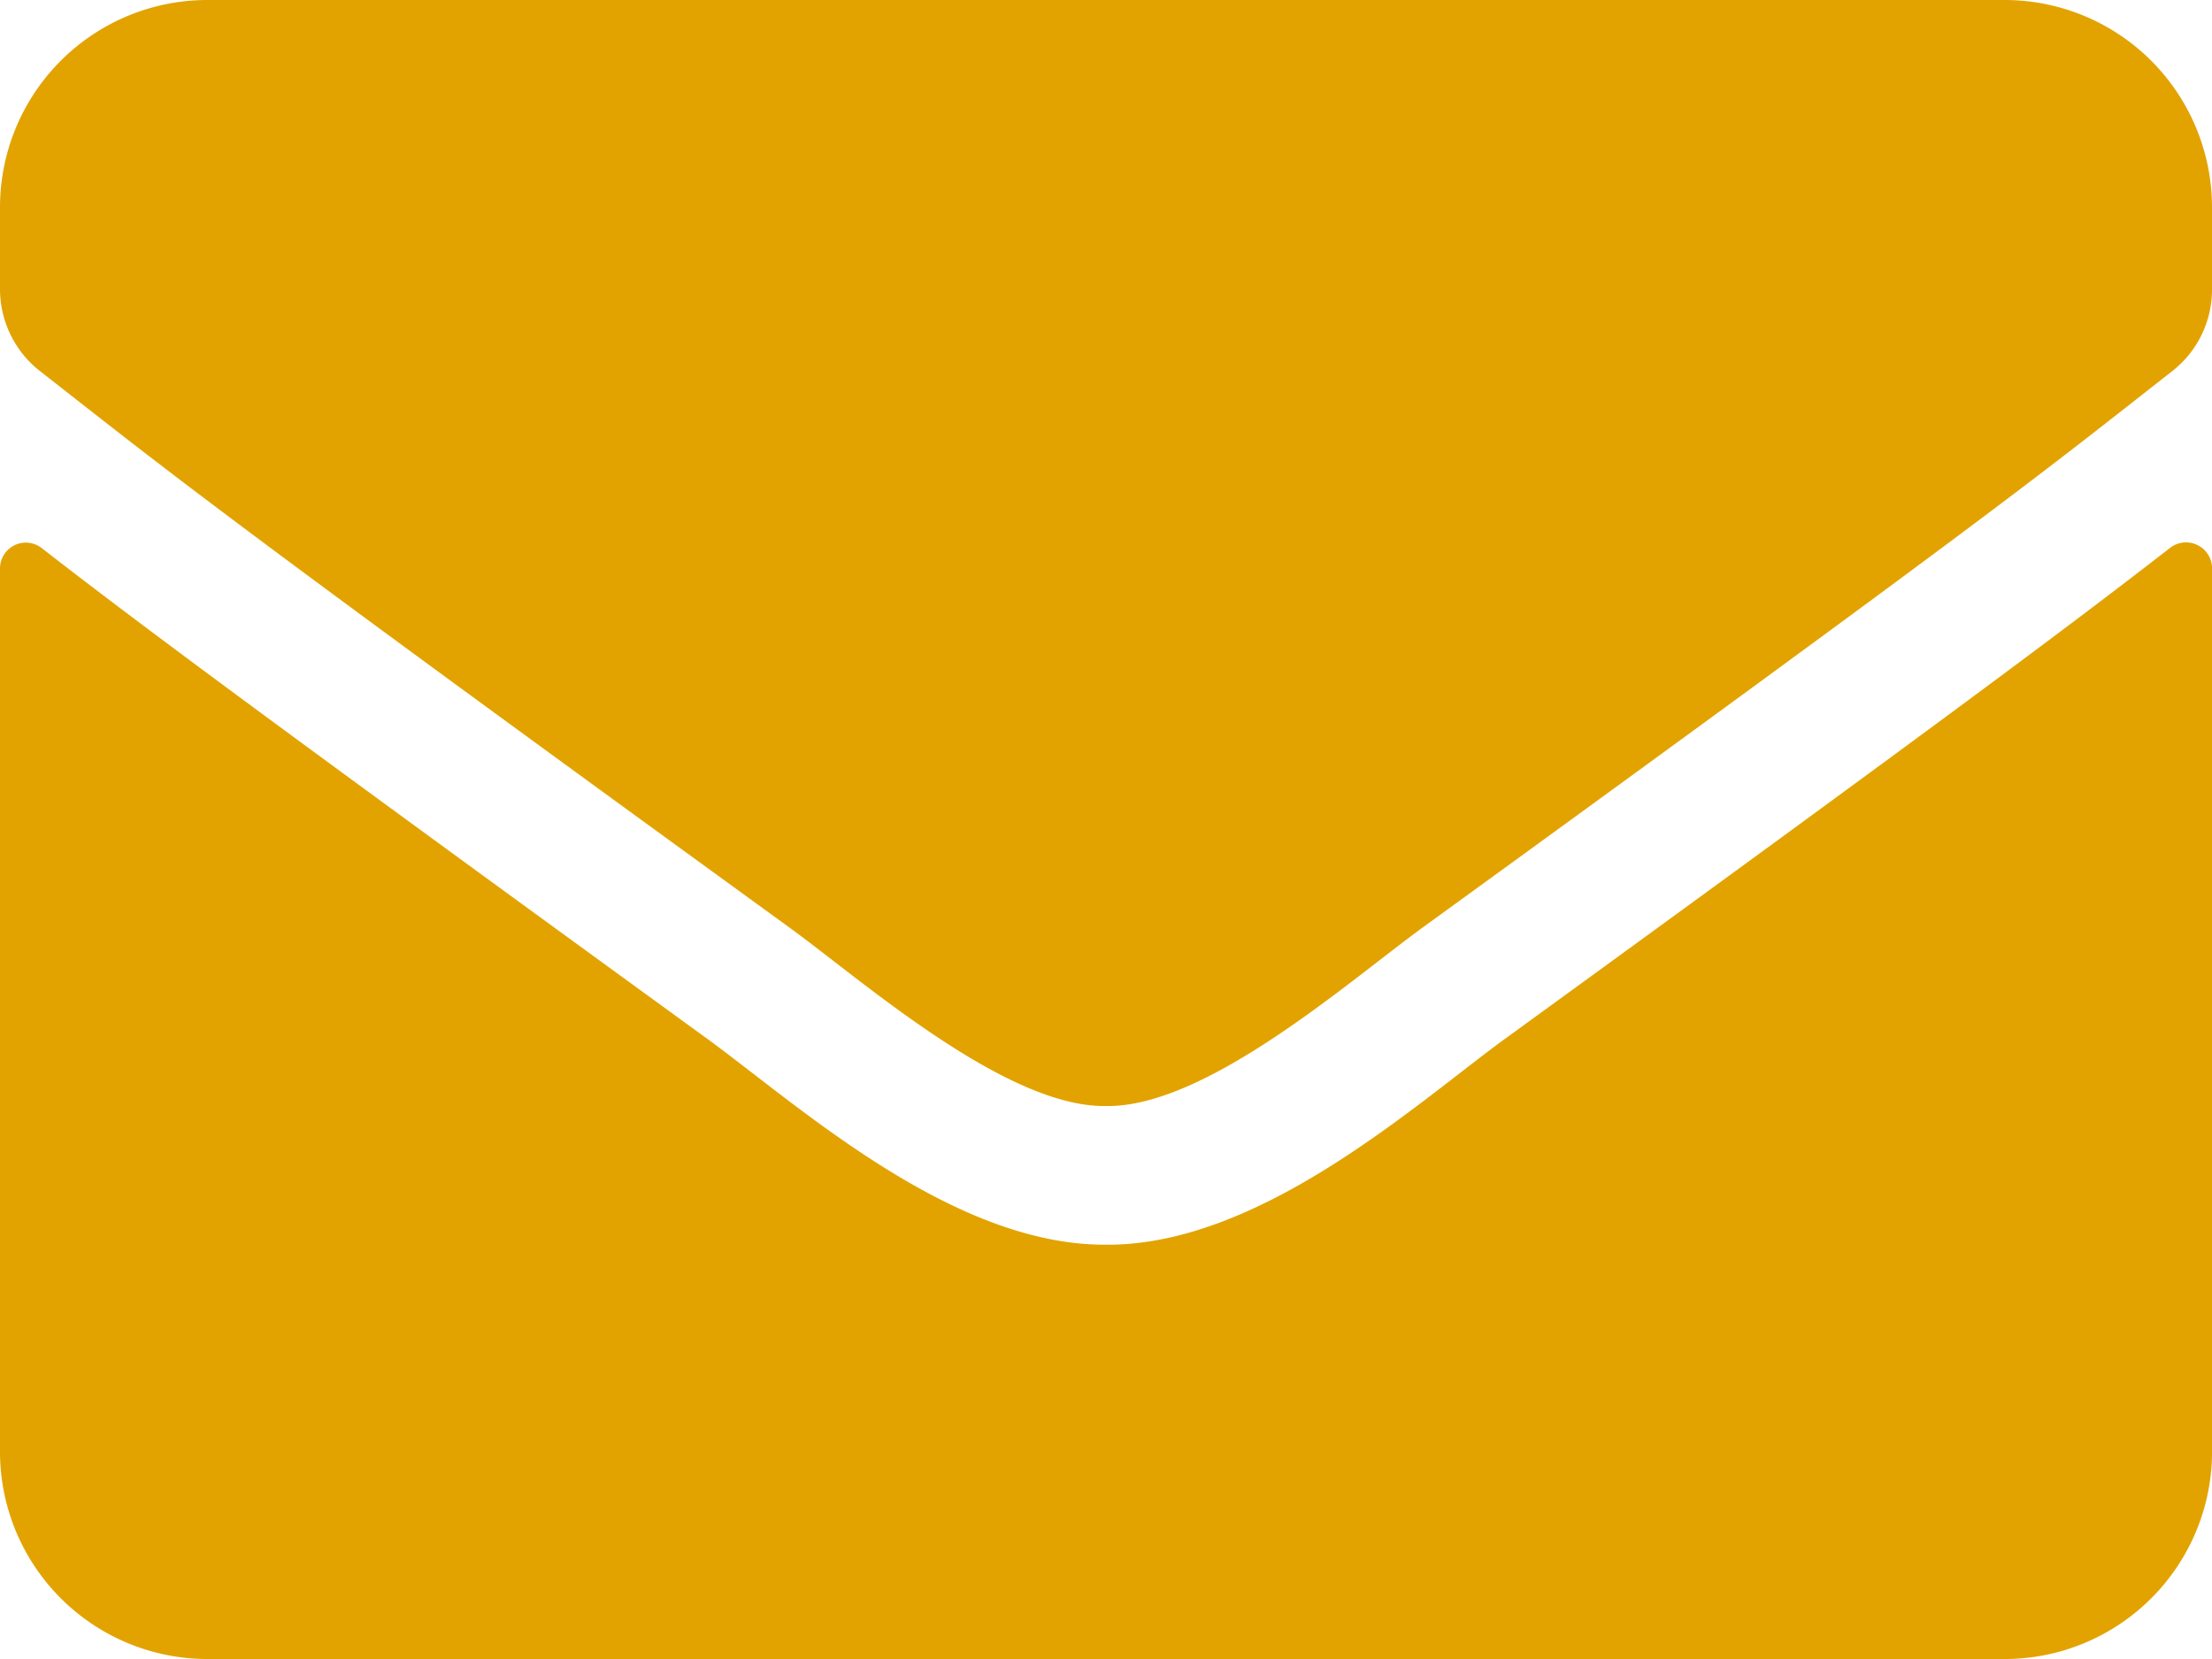 <svg xmlns="http://www.w3.org/2000/svg" width="84.091" height="63.068" viewBox="0 0 84.091 63.068">
  <path id="envelope" d="M82.5,84.826a.989.989,0,0,1,1.593.772v33.587a7.886,7.886,0,0,1-7.884,7.884H7.884A7.886,7.886,0,0,1,0,119.185V85.614a.982.982,0,0,1,1.593-.772C5.272,87.7,10.15,91.33,26.9,103.5c3.465,2.529,9.312,7.851,15.143,7.818,5.863.049,11.825-5.387,15.159-7.818C73.957,91.33,78.819,87.683,82.5,84.826Zm-40.452,21.22c3.81.066,9.3-4.8,12.055-6.8C75.9,83.43,77.554,82.05,82.58,78.108A3.93,3.93,0,0,0,84.091,75V71.884A7.886,7.886,0,0,0,76.208,64H7.884A7.886,7.886,0,0,0,0,71.884V75a3.954,3.954,0,0,0,1.511,3.1C6.537,82.034,8.2,83.43,29.99,99.246c2.759,2,8.245,6.865,12.055,6.8Z" transform="translate(0 -64)" fill="#e2a300"/>
</svg>
